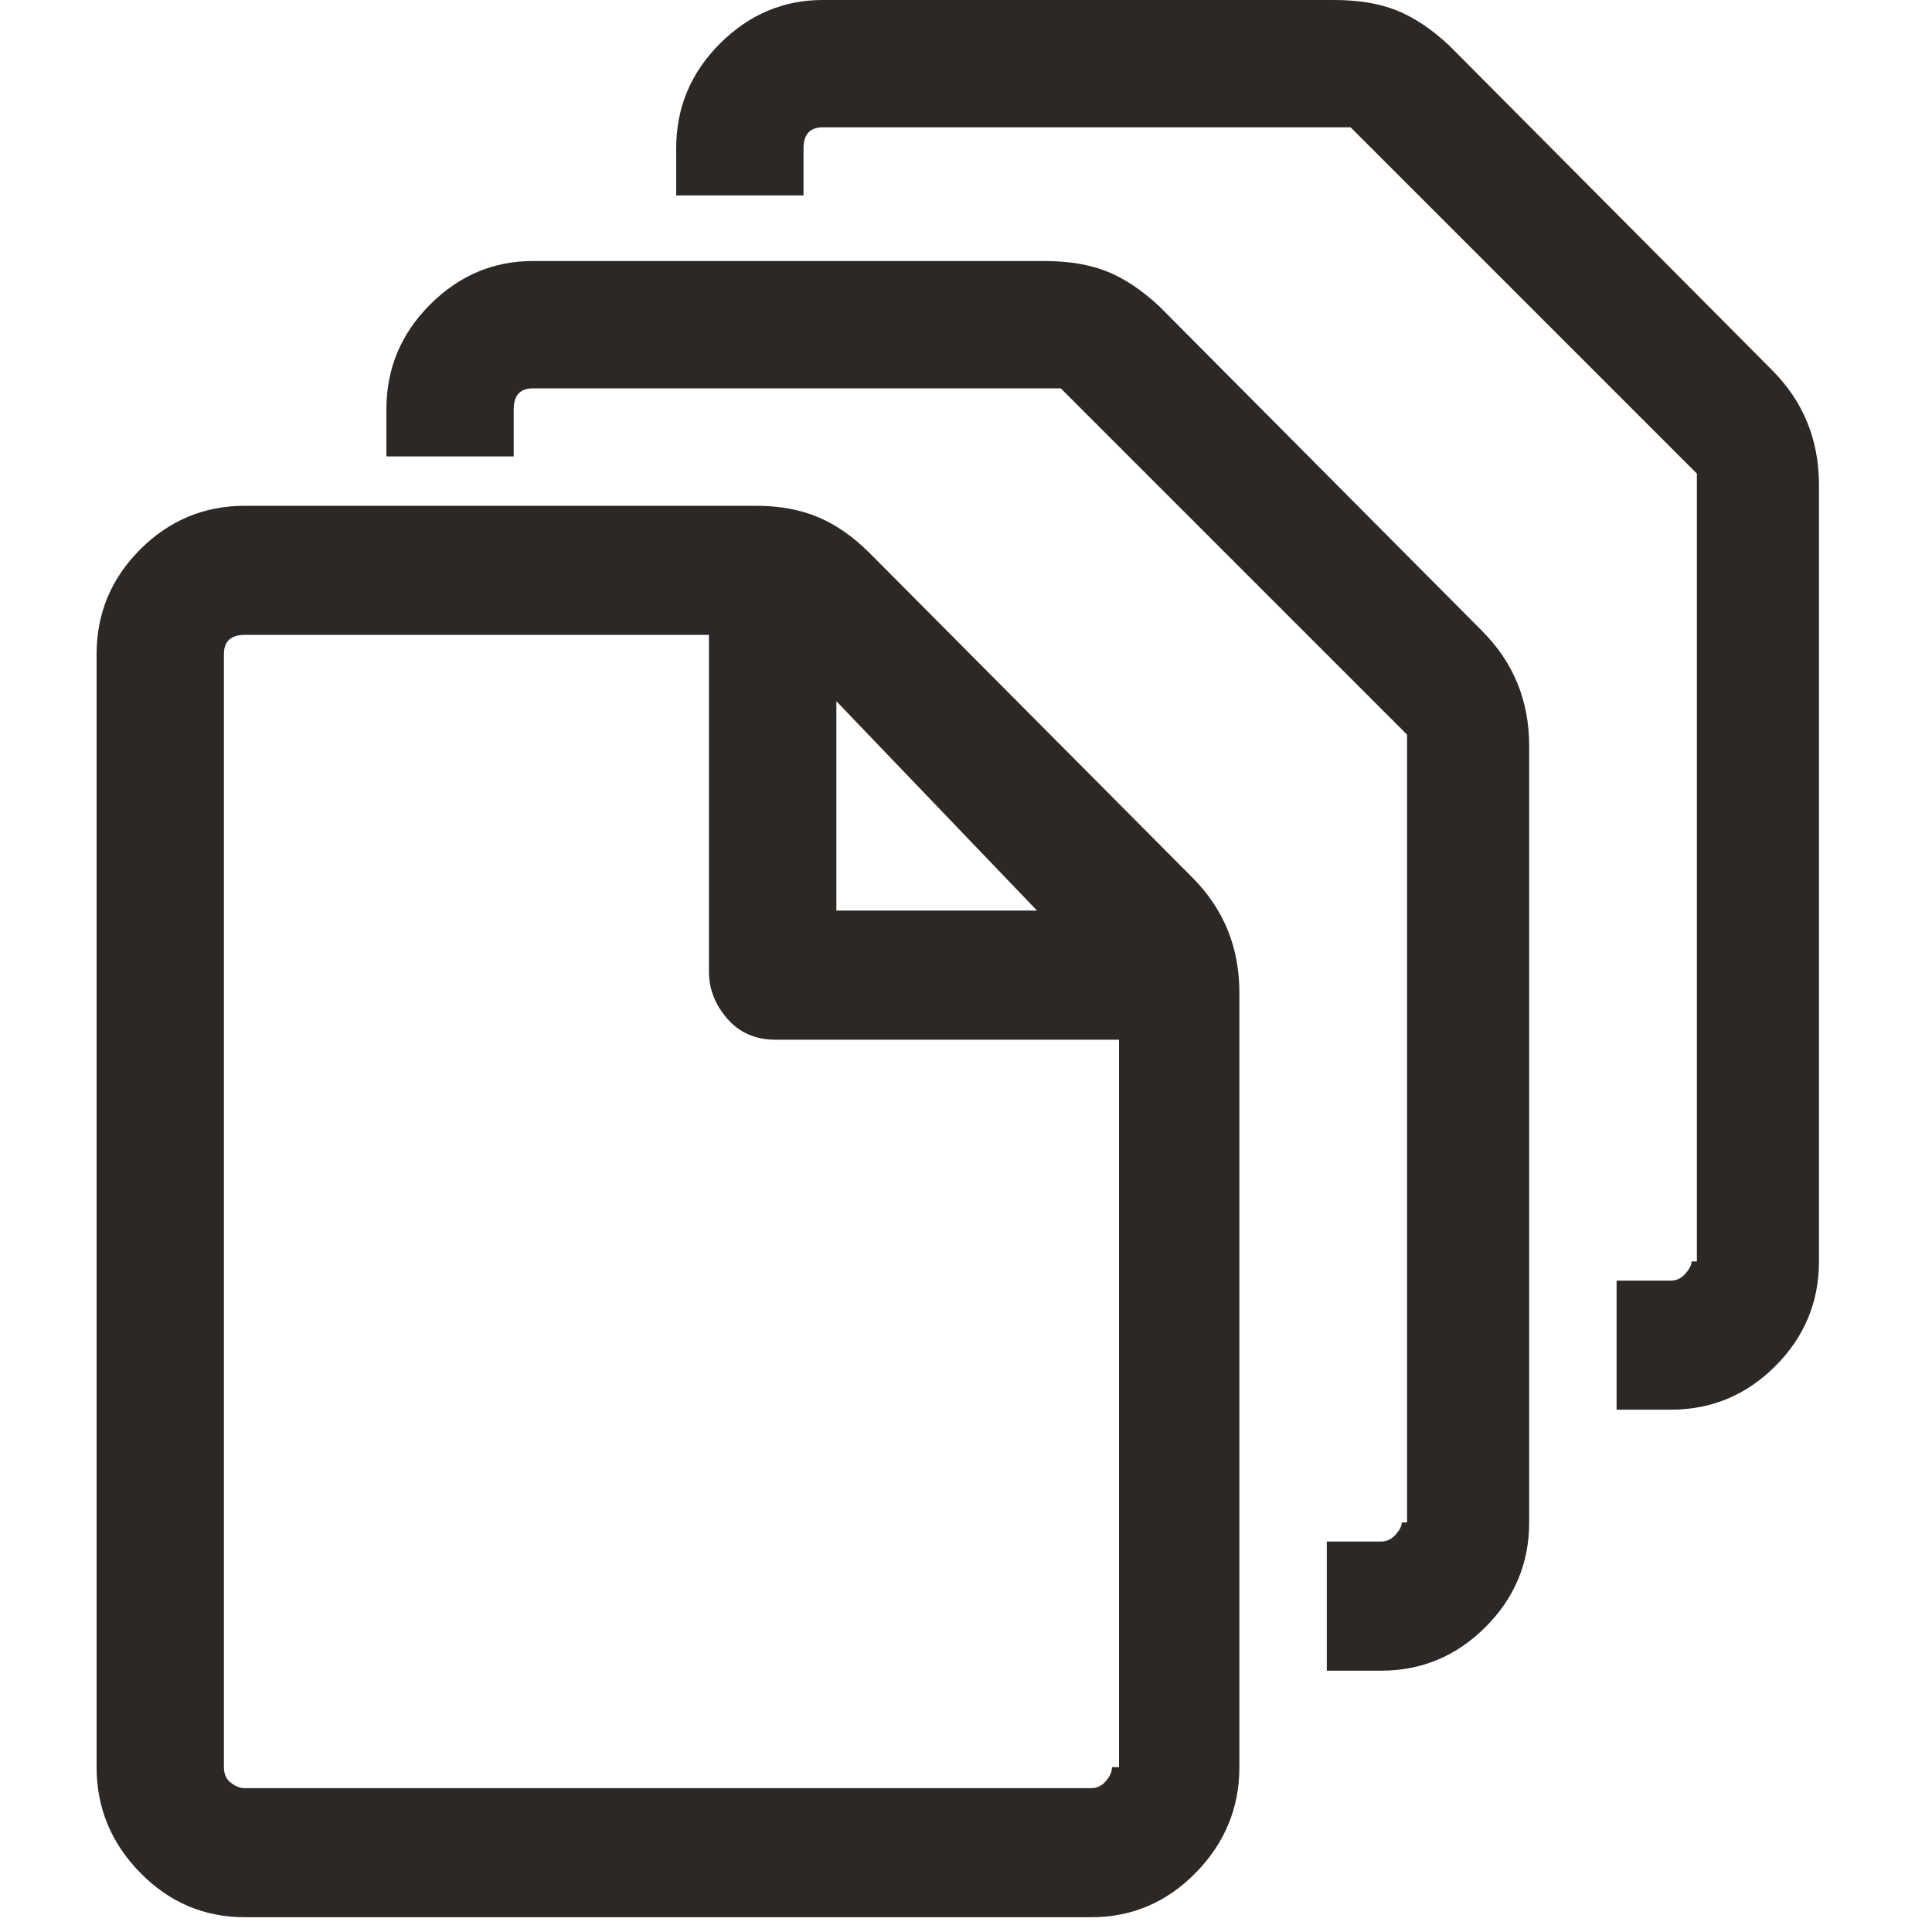 <?xml version="1.0" encoding="UTF-8"?>
<svg width="20px" height="20px" viewBox="0 0 20 20" version="1.1" xmlns="http://www.w3.org/2000/svg" xmlns:xlink="http://www.w3.org/1999/xlink">
    <!-- Generator: Sketch 51.3 (57544) - http://www.bohemiancoding.com/sketch -->
    <title>icons / classes/ BMC_LPAR_32</title>
    <desc>Created with Sketch.</desc>
    <defs></defs>
    <g id="icons-/-classes/-BMC_LPAR_32" stroke="none" stroke-width="1" fill="none" fill-rule="evenodd">
        <g>
            <g id="icons-/-20x20-icon-field" fill="#F5A623" fill-rule="nonzero" opacity="0">
                <rect x="0" y="0" width="20" height="20"></rect>
            </g>
            <path d="M7.827,5.236 C8.068,5.236 8.282,5.275 8.468,5.353 C8.655,5.432 8.832,5.555 9.001,5.724 L12.342,9.083 C12.667,9.408 12.83,9.805 12.83,10.275 L12.83,18.294 C12.83,18.715 12.679,19.08 12.378,19.387 C12.077,19.694 11.716,19.847 11.295,19.847 L2.535,19.847 C2.114,19.847 1.753,19.694 1.452,19.387 C1.151,19.08 1,18.715 1,18.294 L1,6.771 C1,6.35 1.151,5.988 1.452,5.687 C1.753,5.386 2.114,5.236 2.535,5.236 L7.827,5.236 Z M8.658,7.259 L8.658,9.426 L10.735,9.426 L8.658,7.259 Z M11.511,18.294 L11.584,18.294 L11.584,10.763 L8.026,10.763 C7.821,10.763 7.655,10.69 7.529,10.546 C7.403,10.401 7.339,10.239 7.339,10.058 L7.339,6.572 L2.535,6.572 C2.391,6.572 2.318,6.639 2.318,6.771 L2.318,18.294 C2.318,18.366 2.343,18.42 2.391,18.456 C2.439,18.493 2.487,18.511 2.535,18.511 L11.295,18.511 C11.355,18.511 11.406,18.487 11.448,18.438 C11.49,18.39 11.511,18.342 11.511,18.294 Z M15.342,6.531 C15.667,6.856 15.83,7.253 15.83,7.723 L15.83,15.76 C15.83,16.181 15.679,16.542 15.378,16.843 C15.077,17.144 14.716,17.295 14.295,17.295 L13.735,17.295 L13.735,15.958 L14.295,15.958 C14.355,15.958 14.406,15.934 14.448,15.886 C14.49,15.838 14.511,15.796 14.511,15.76 L14.566,15.76 L14.566,7.605 L10.981,4.02 L5.517,4.02 C5.385,4.02 5.318,4.092 5.318,4.237 L5.318,4.725 L4,4.725 L4,4.237 C4,3.815 4.151,3.454 4.452,3.153 C4.753,2.852 5.108,2.702 5.517,2.702 L10.809,2.702 C11.062,2.702 11.279,2.738 11.459,2.81 C11.64,2.882 11.82,3.003 12.001,3.171 L15.342,6.531 Z M18.342,3.829 C18.667,4.154 18.83,4.551 18.83,5.021 L18.83,13.058 C18.83,13.479 18.679,13.841 18.378,14.142 C18.077,14.443 17.716,14.593 17.295,14.593 L16.735,14.593 L16.735,13.257 L17.295,13.257 C17.355,13.257 17.406,13.233 17.448,13.184 C17.49,13.136 17.511,13.094 17.511,13.058 L17.566,13.058 L17.566,4.903 L13.981,1.318 L8.517,1.318 C8.385,1.318 8.318,1.391 8.318,1.535 L8.318,2.023 L7,2.023 L7,1.535 C7,1.114 7.151,0.753 7.452,0.452 C7.753,0.151 8.108,0 8.517,0 L13.809,0 C14.062,0 14.279,0.036 14.459,0.108 C14.64,0.181 14.82,0.301 15.001,0.47 L18.342,3.829 Z" id="" fill="#2B2826"></path>
            <g id="icons-/-Error_Mark" transform="translate(0, 12)" opacity="0">
                <circle id="Oval" fill="#FFFFFF" fill-rule="nonzero" cx="4" cy="4" r="4"></circle>
                <path d="M4.007,0.667 C4.609,0.667 5.17,0.82 5.688,1.126 C6.19,1.424 6.59,1.823 6.887,2.325 C7.193,2.844 7.347,3.405 7.347,4.007 C7.347,4.608 7.193,5.169 6.887,5.688 C6.59,6.19 6.19,6.59 5.688,6.887 C5.169,7.193 4.608,7.347 4.007,7.347 C3.405,7.347 2.844,7.193 2.325,6.887 C1.823,6.59 1.424,6.19 1.126,5.688 C0.82,5.169 0.667,4.608 0.667,4.007 C0.667,3.405 0.82,2.844 1.126,2.325 C1.424,1.823 1.823,1.424 2.325,1.126 C2.844,0.82 3.404,0.667 4.007,0.667 L4.007,0.667 Z M4.007,0.667 C4.006,0.667 4.004,0.667 4.003,0.667 L4.01,0.667 C4.009,0.667 4.008,0.667 4.007,0.667 L4.007,0.667 Z M4.343,5.675 L4.343,5.009 L3.67,5.009 L3.67,5.675 L4.343,5.675 Z M4.343,4.343 L4.343,2.338 L3.67,2.338 L3.67,4.343 L4.343,4.343 Z" id="" fill="#F83200"></path>
            </g>
        </g>
    </g>
</svg>